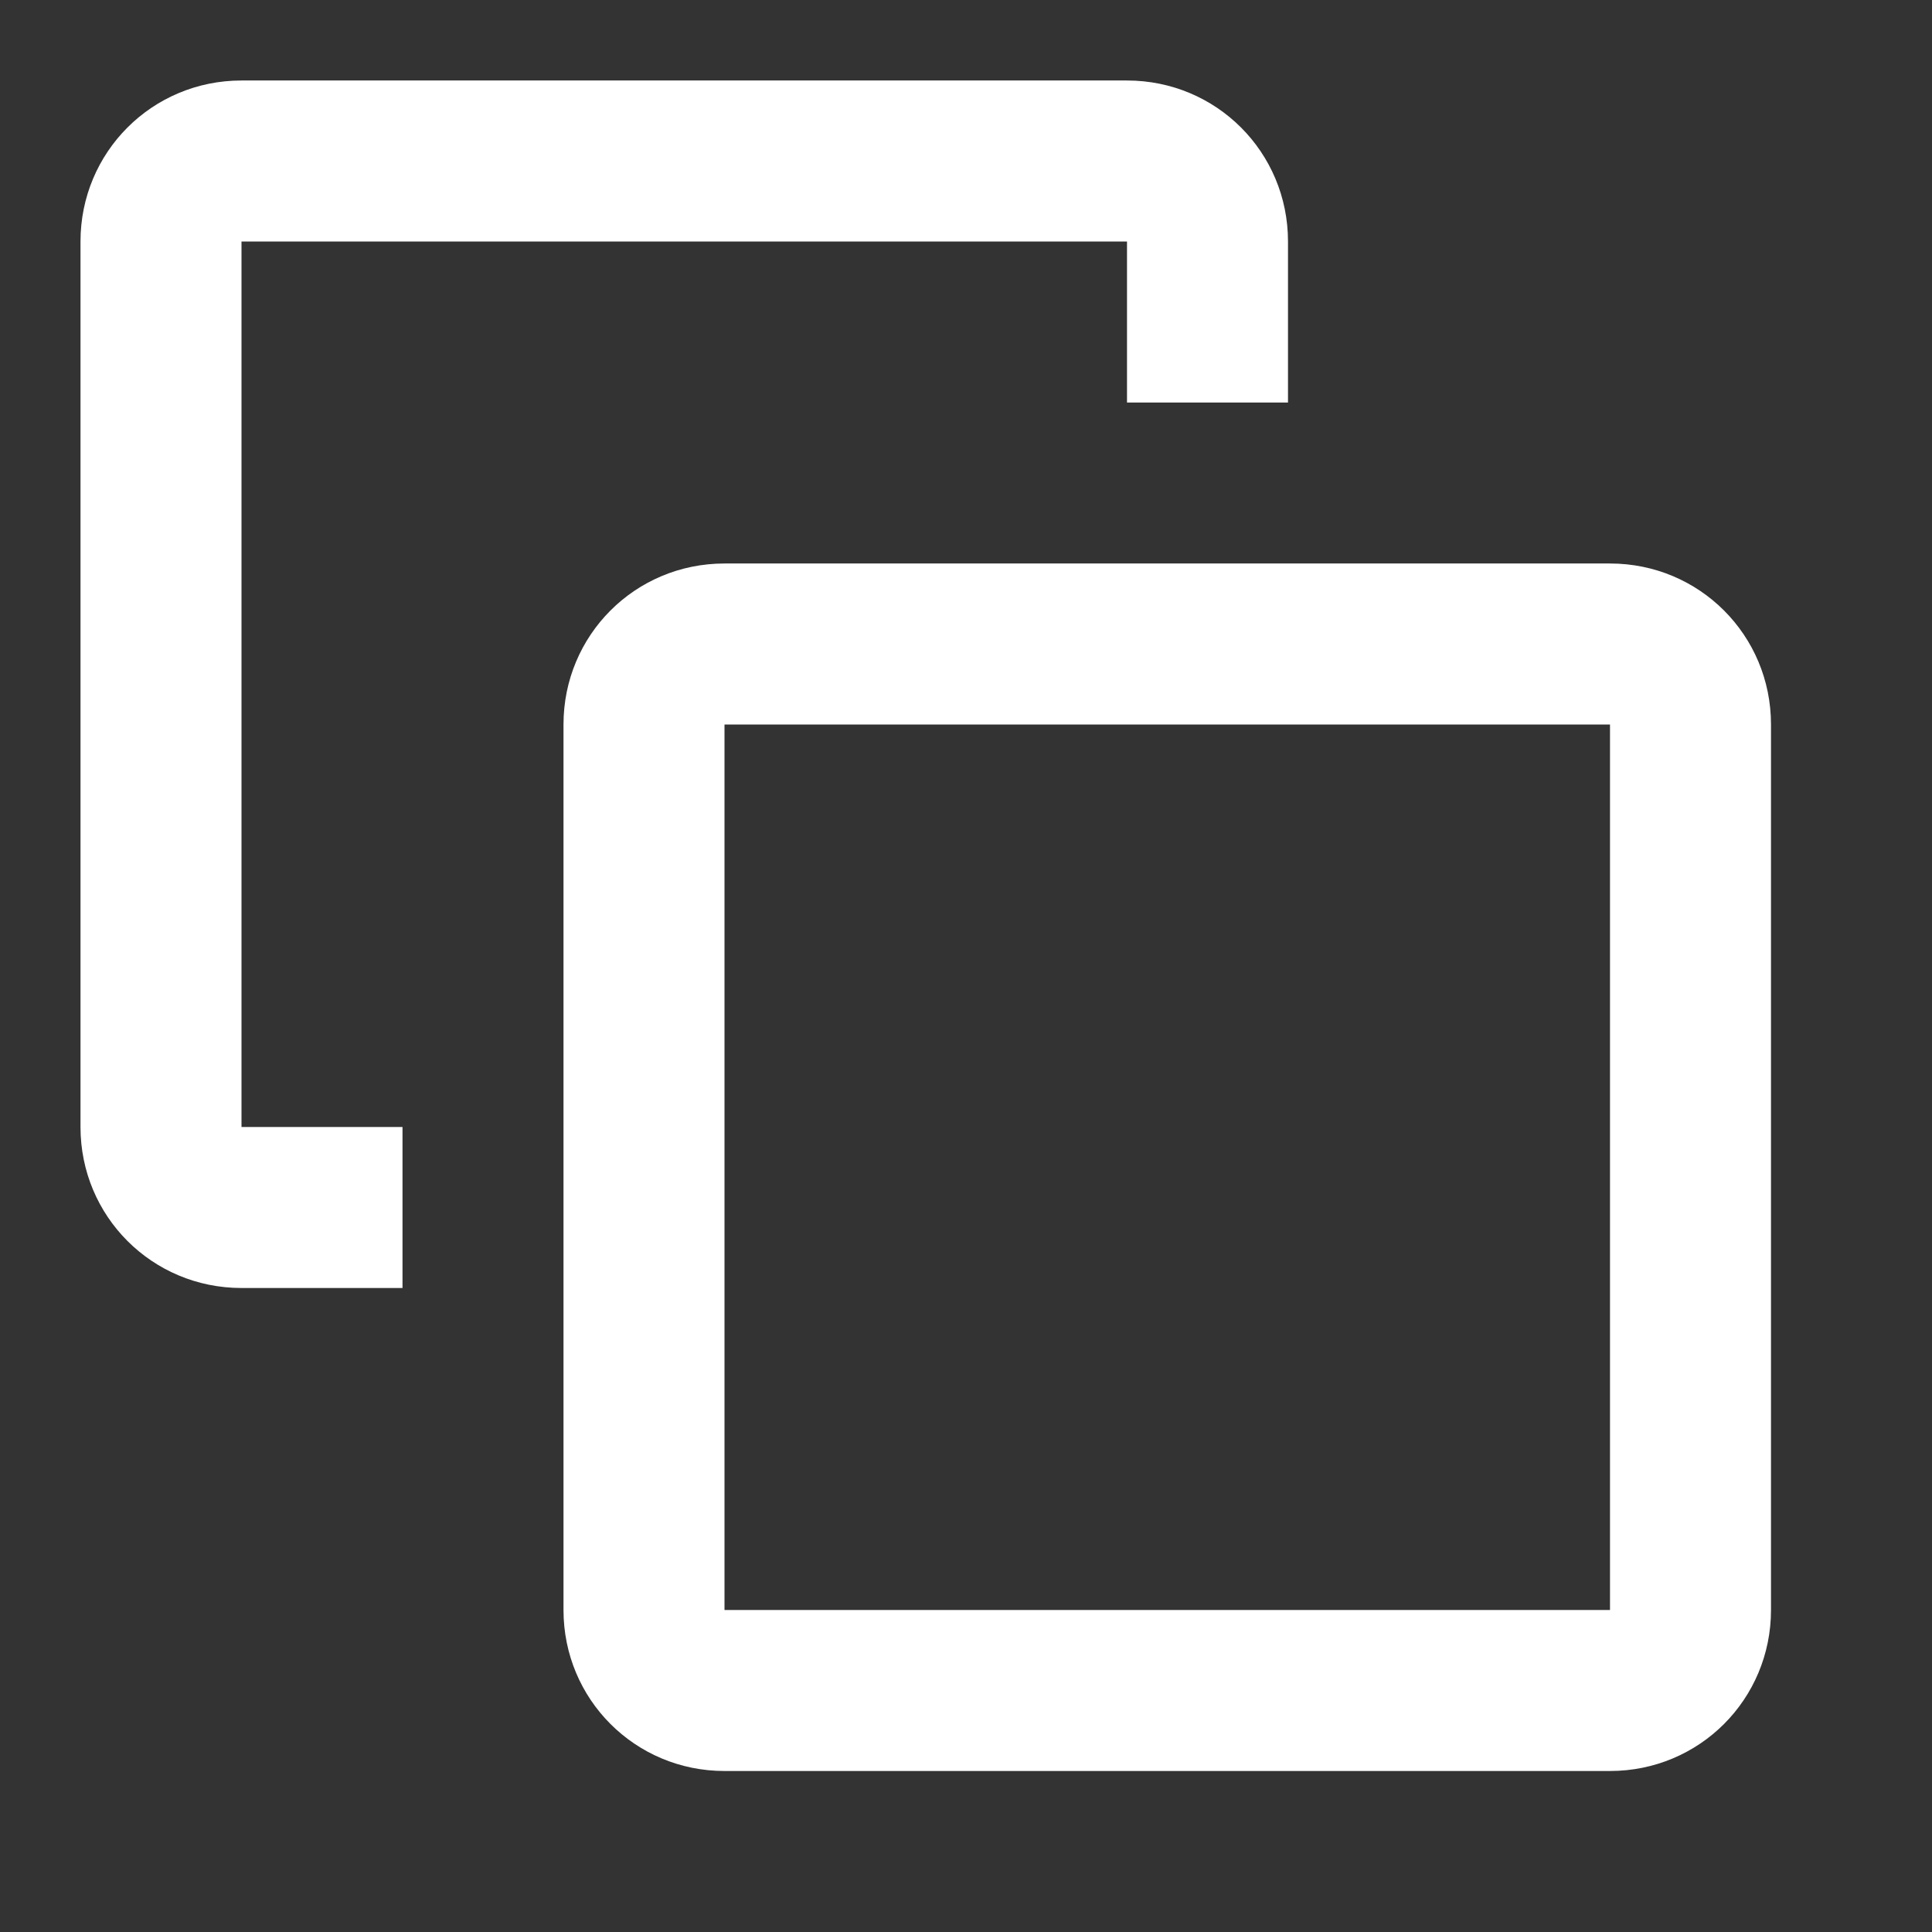 <?xml version="1.0" encoding="UTF-8"?><!DOCTYPE svg PUBLIC "-//W3C//DTD SVG 1.1//EN" "http://www.w3.org/Graphics/SVG/1.1/DTD/svg11.dtd"><svg xmlns="http://www.w3.org/2000/svg" xmlns:xlink="http://www.w3.org/1999/xlink" version="1.1" width="512" height="512" viewBox="0 0 512 512"><rect x="0" y="0" width="512" height="512" fill="#333333" stroke="none"/>    <path fill="#ffffff" transform="scale(1, -1) translate(0, -448)" glyph-name="vector-arrange-below" unicode="&#xF555;" horiz-adv-x="512" d=" M426.667 -21.333C450.347 -21.333 469.333 -2.347 469.333 21.333V256C469.333 279.68 450.347 298.667 426.667 298.667H192C168.32 298.667 149.333 279.68 149.333 256V21.333C149.333 -2.347 168.32 -21.333 192 -21.333H426.667M426.667 21.333H192V256H426.667V21.333M106.667 106.667V149.333H64V384H298.667V341.333H341.333V384C341.333 407.68 322.347 426.667 298.667 426.667H64C40.32 426.667 21.333 407.68 21.333 384V149.333C21.333 125.653 40.32 106.667 64 106.667H106.667z" /></svg>